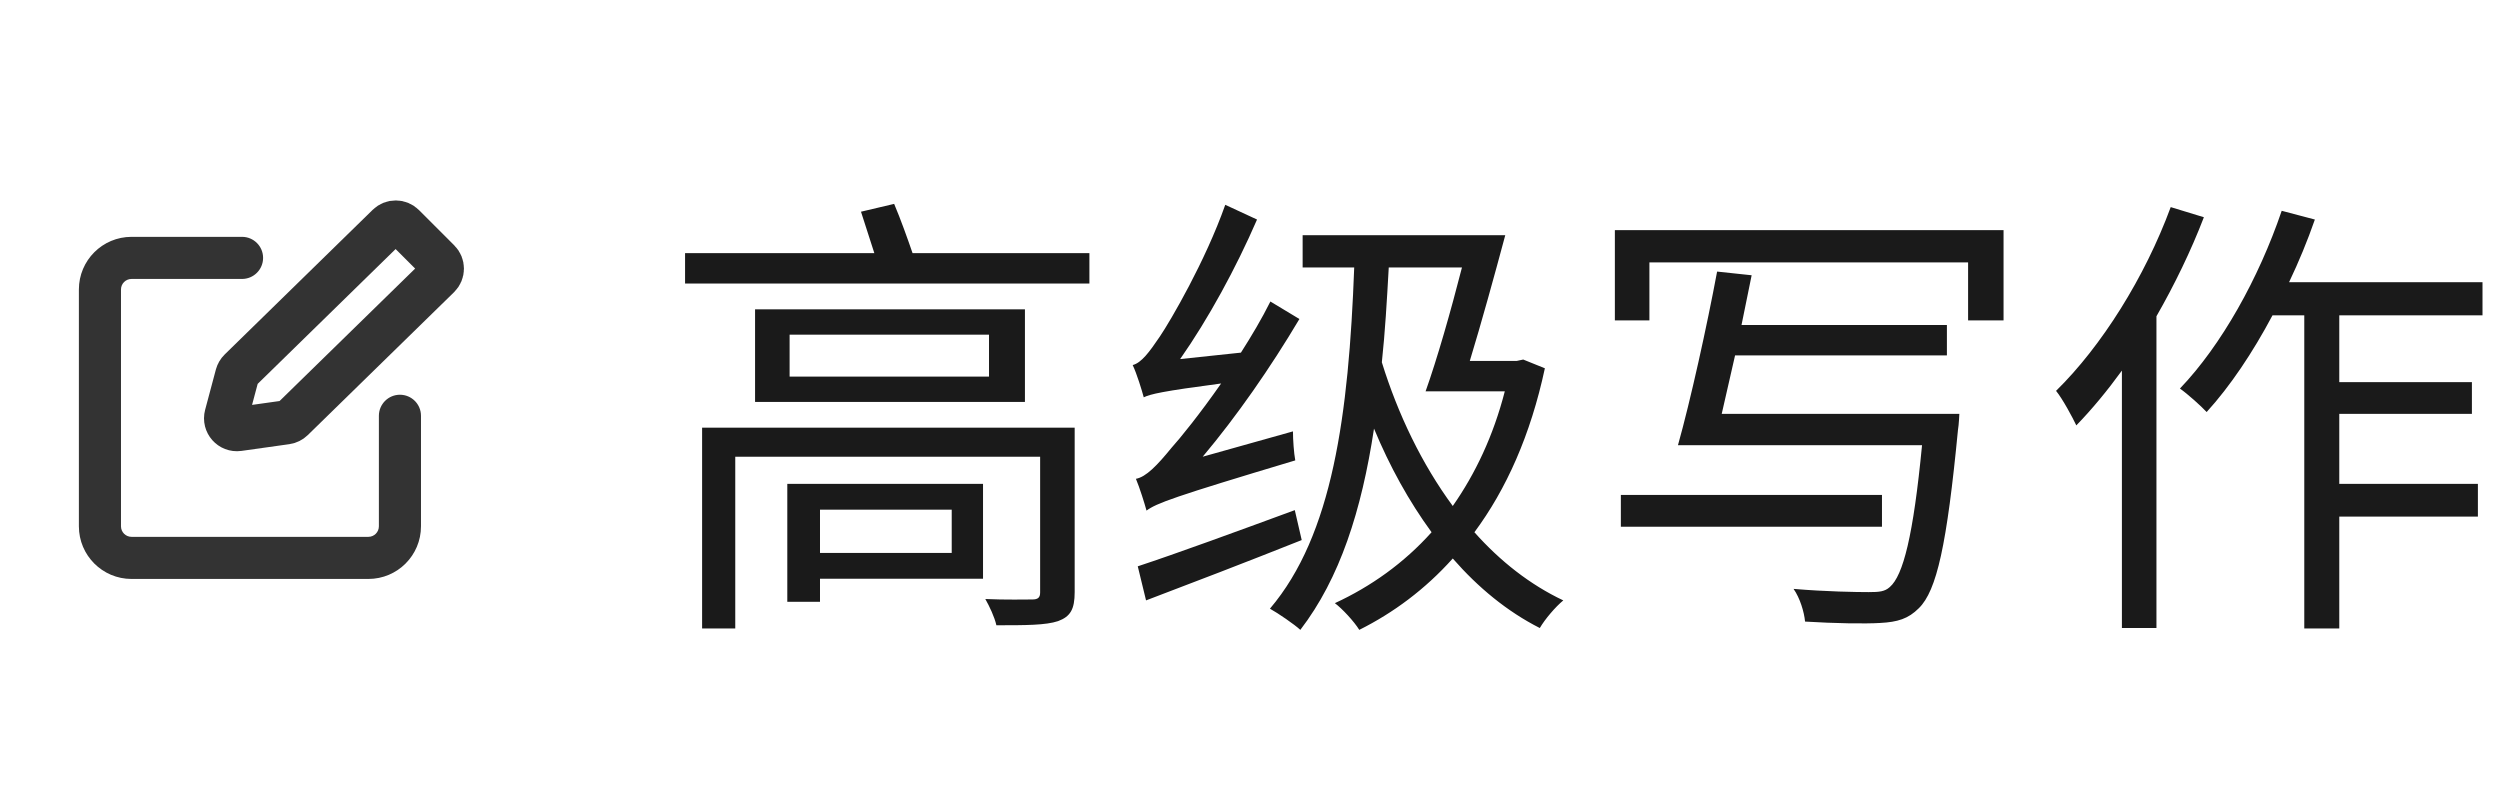 <svg width="76" height="24" viewBox="0 0 76 24" fill="none" xmlns="http://www.w3.org/2000/svg">
<g clip-path="url(#clip0_725_8963)">
<path d="M7.998 7.84C7.998 7.486 7.712 7.2 7.358 7.2H3.998C3.115 7.2 2.398 7.916 2.398 8.8V16C2.398 16.884 3.115 17.6 3.998 17.6H11.198C12.082 17.6 12.798 16.884 12.798 16V12.64C12.798 12.287 12.512 12 12.158 12V12C11.805 12 11.518 12.287 11.518 12.64V16C11.518 16.177 11.375 16.32 11.198 16.32H3.998C3.822 16.32 3.678 16.177 3.678 16V8.8C3.678 8.623 3.822 8.48 3.998 8.48H7.358C7.712 8.48 7.998 8.193 7.998 7.84V7.84Z" fill="#333333"/>
<path d="M12.263 6.86L13.337 7.934C13.467 8.063 13.466 8.274 13.335 8.403L8.888 12.748C8.838 12.797 8.773 12.829 8.704 12.839L7.248 13.044C7.014 13.077 6.823 12.86 6.883 12.632L7.21 11.406C7.226 11.349 7.256 11.297 7.299 11.255L11.799 6.857C11.929 6.731 12.136 6.732 12.263 6.86Z" stroke="#333333" stroke-width="1.34"/>
<path d="M24.004 10.174V11.448H30.066V10.174H24.004ZM22.954 9.404H31.158V12.218H22.954V9.404ZM26.174 6.436L27.182 6.198C27.378 6.66 27.588 7.248 27.742 7.696H33.118V8.62H20.826V7.696H26.58L26.174 6.436ZM21.344 13.002H32.67V18C32.67 18.518 32.544 18.742 32.166 18.882C31.788 19.008 31.186 19.008 30.29 19.008C30.234 18.756 30.08 18.434 29.954 18.21C30.556 18.238 31.214 18.224 31.382 18.224C31.55 18.224 31.62 18.168 31.62 18.014V13.884H22.352V19.106H21.344V13.002ZM23.934 14.71H29.884V17.594H24.928V18.294H23.934V14.71ZM24.928 15.494V16.81H28.932V15.494H24.928ZM34.588 17.216C35.778 16.824 37.612 16.152 39.362 15.508L39.572 16.418C37.92 17.076 36.17 17.748 34.84 18.252L34.588 17.216ZM39.6 7.15H45.76C45.438 8.354 45.032 9.824 44.682 10.972H46.11L46.306 10.93L46.964 11.196C46.53 13.226 45.788 14.878 44.822 16.18C45.606 17.062 46.516 17.776 47.524 18.252C47.286 18.448 46.964 18.826 46.81 19.092C45.816 18.588 44.934 17.86 44.164 16.978C43.324 17.916 42.358 18.63 41.322 19.148C41.168 18.896 40.804 18.504 40.58 18.336C41.672 17.832 42.68 17.118 43.52 16.18C42.834 15.242 42.246 14.178 41.77 13.03C41.392 15.522 40.734 17.58 39.53 19.148C39.348 18.98 38.858 18.644 38.606 18.504C40.51 16.264 41 12.624 41.168 8.13H39.6V7.15ZM42.218 8.13C42.162 9.138 42.106 10.104 42.008 11.014C42.498 12.596 43.226 14.108 44.164 15.382C44.85 14.402 45.396 13.254 45.746 11.896H43.338C43.688 10.916 44.108 9.446 44.444 8.13H42.218ZM34.77 12.078C34.714 11.868 34.56 11.364 34.434 11.098C34.7 11.028 34.938 10.706 35.26 10.23C35.582 9.754 36.646 7.934 37.248 6.226L38.214 6.674C37.57 8.158 36.73 9.698 35.876 10.916L37.724 10.72C38.046 10.216 38.354 9.698 38.62 9.166L39.502 9.698C38.62 11.182 37.598 12.652 36.562 13.884L39.306 13.114C39.306 13.366 39.334 13.772 39.376 13.996C35.638 15.116 35.162 15.298 34.854 15.522C34.798 15.312 34.644 14.822 34.532 14.556C34.84 14.5 35.176 14.15 35.61 13.618C35.876 13.324 36.478 12.582 37.122 11.658C35.316 11.896 34.98 11.98 34.77 12.078ZM49.092 6.996H60.908V9.74H59.83V7.976H50.142V9.74H49.092V6.996ZM49.274 15.046H57.212V16.012H49.274V15.046ZM52.2 8.256L53.25 8.368L52.942 9.88H59.186V10.804H52.746L52.34 12.582H59.564C59.564 12.582 59.55 12.918 59.522 13.072C59.186 16.558 58.878 17.958 58.332 18.49C58.01 18.812 57.688 18.91 57.156 18.938C56.694 18.966 55.784 18.952 54.874 18.896C54.846 18.602 54.72 18.182 54.524 17.902C55.504 17.986 56.442 18 56.806 18C57.128 18 57.296 17.986 57.45 17.846C57.856 17.496 58.164 16.292 58.43 13.534H51.01C51.388 12.19 51.892 9.908 52.2 8.256ZM69.364 6.408L70.372 6.674C70.148 7.318 69.882 7.962 69.588 8.578H75.468V9.586H71.114V11.616H75.146V12.582H71.114V14.71H75.328V15.704H71.114V19.106H70.05V9.586H69.084C68.482 10.72 67.796 11.742 67.082 12.526C66.914 12.344 66.508 11.98 66.27 11.812C67.53 10.496 68.664 8.466 69.364 6.408ZM65.99 6.296L66.998 6.604C66.606 7.626 66.102 8.662 65.556 9.614V19.092H64.506V11.266C64.058 11.882 63.596 12.442 63.12 12.932C63.008 12.694 62.7 12.12 62.504 11.882C63.89 10.524 65.206 8.424 65.99 6.296Z" fill="#1A1A1A"/>
</g>
<defs>
<clipPath id="clip0_725_8963">
<rect width="76" height="24" fill="white"/>
</clipPath>
</defs>
</svg>
